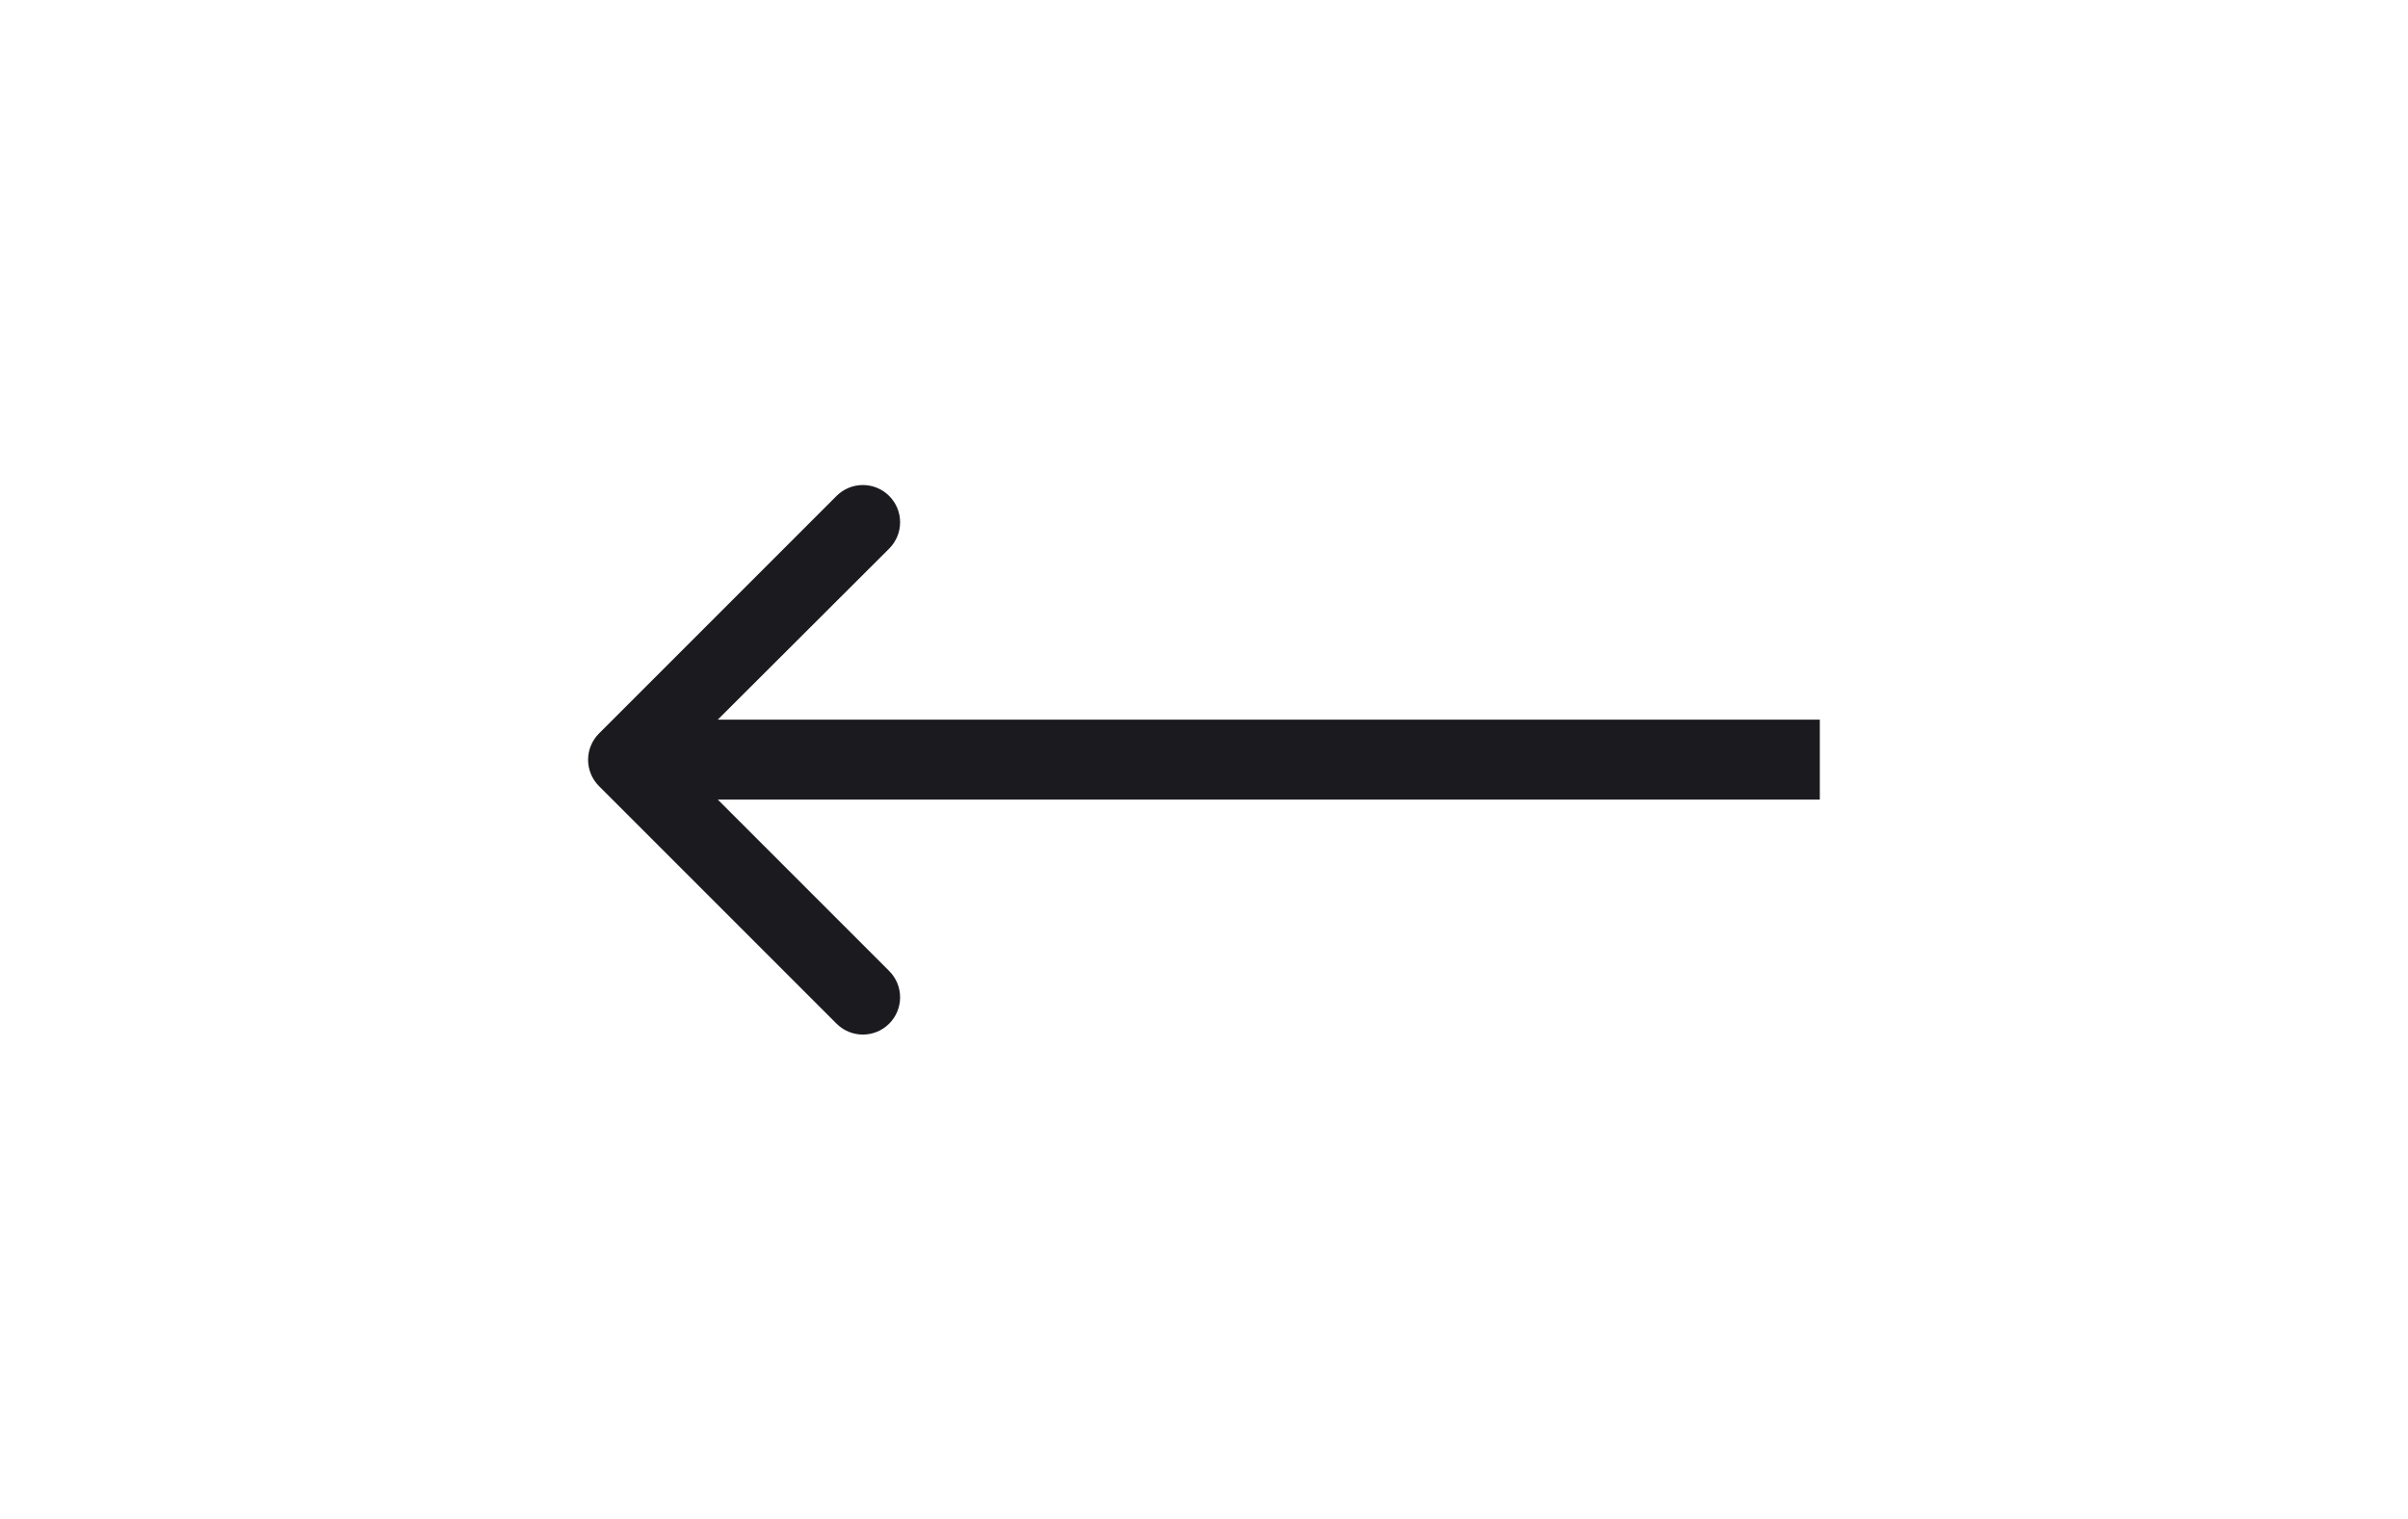 <?xml version="1.0" encoding="utf-8"?>
<!-- Generator: Adobe Illustrator 24.0.1, SVG Export Plug-In . SVG Version: 6.00 Build 0)  -->
<svg version="1.1" xmlns="http://www.w3.org/2000/svg" xmlns:xlink="http://www.w3.org/1999/xlink" x="0px" y="0px"
	 viewBox="0 0 64.48 40.68" style="enable-background:new 0 0 64.48 40.68;" xml:space="preserve">
<style type="text/css">
	.st0{fill:#1B1B1F;}
</style>
<g id="Layer_1">
	<g>
		<path class="st0" d="M23.81,14.69c0.39-0.39,0.39-1.02,0-1.41c-0.39-0.39-1.02-0.39-1.41,0l-6.36,6.36
			c-0.39,0.39-0.39,1.02,0,1.41l6.36,6.36c0.39,0.39,1.02,0.39,1.41,0c0.39-0.39,0.39-1.02,0-1.41l-4.59-4.59h29.51v-2.14H19.22
			L23.81,14.69z"/>
	</g>
</g>
<g id="Layer_2">
</g>
</svg>
